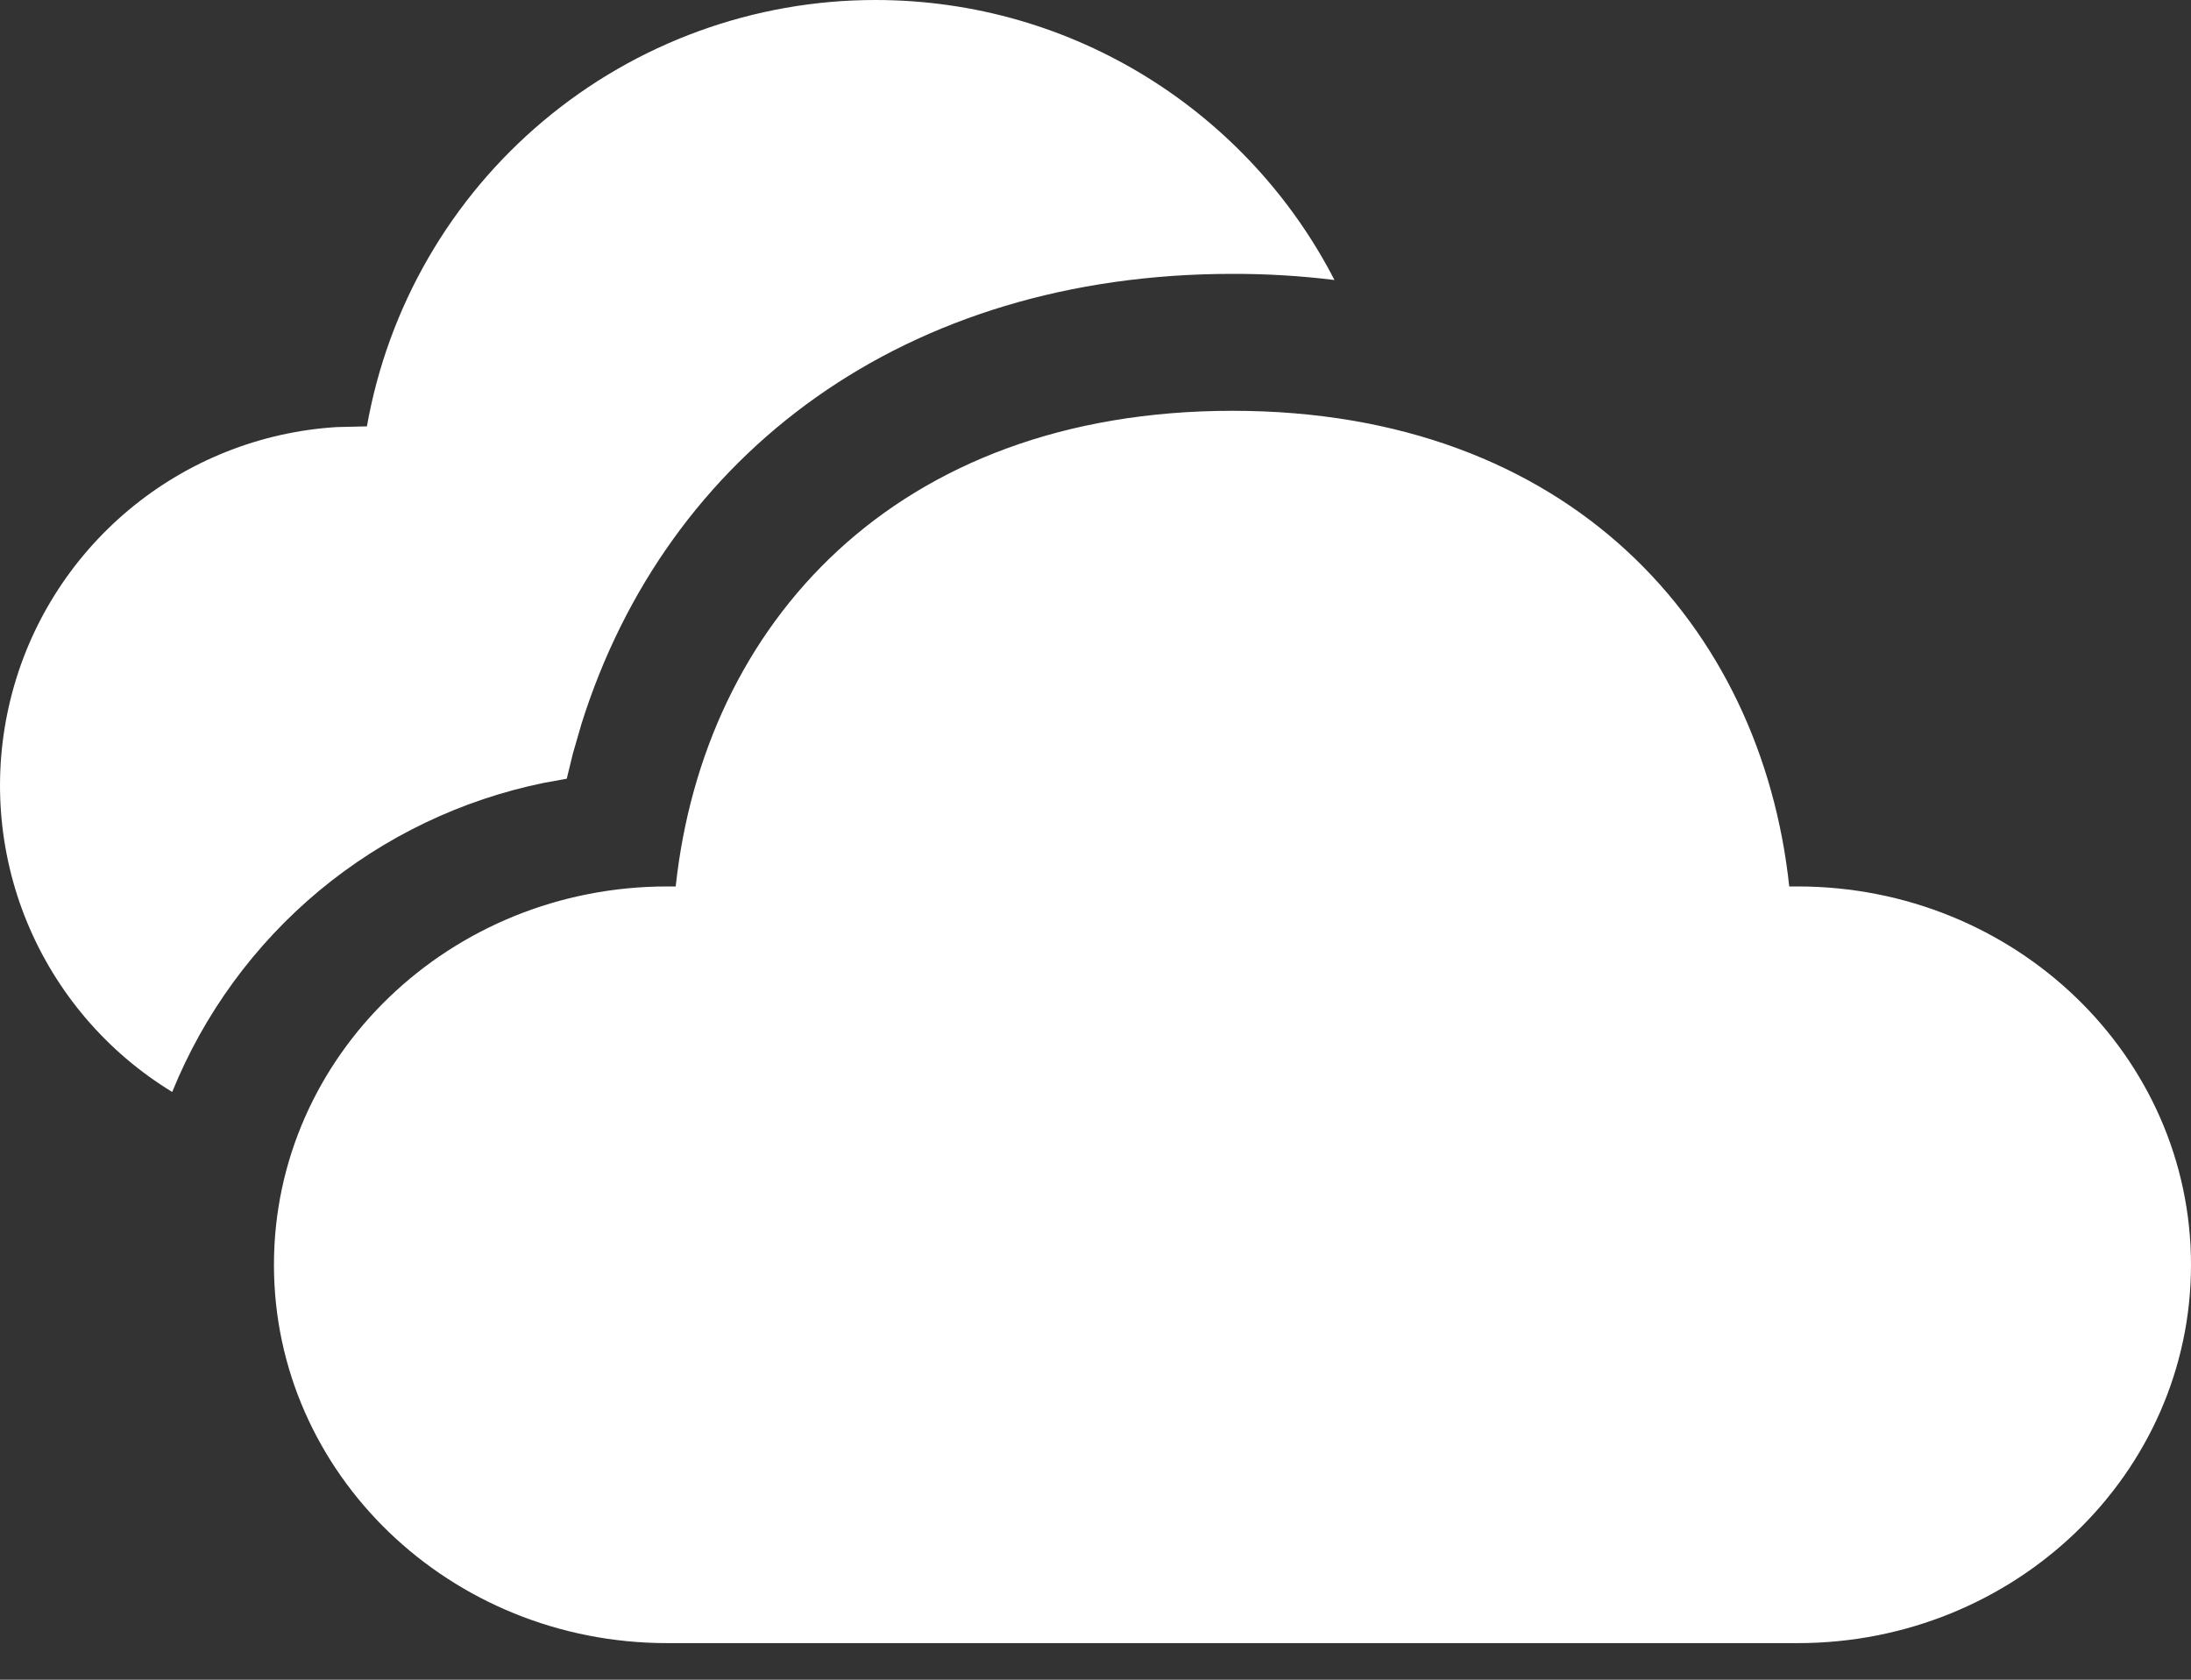 <svg width="30" height="23" viewBox="0 0 30 23" xmlns="http://www.w3.org/2000/svg">
    <rect x="0" y="0" width="30" height="23" fill="#333333" stroke="none"/>
    <path d="M16.876 5.625C21.497 5.625 24.118 8.576 24.499 12.138H24.615C27.589 12.138 30 14.457 30 17.319C30 20.18 27.589 22.499 24.615 22.499H9.136C6.162 22.499 3.751 20.18 3.751 17.319C3.751 14.457 6.162 12.138 9.136 12.138H9.252C9.637 8.551 12.254 5.625 16.876 5.625ZM11.986 6.5351e-08C14.716 6.5351e-08 17.097 1.552 18.272 3.834C17.809 3.777 17.343 3.749 16.876 3.75C12.395 3.75 9.129 6.2 7.962 9.911L7.846 10.312L7.76 10.663L7.45 10.719C6.318 10.95 5.261 11.457 4.372 12.195C3.484 12.934 2.792 13.881 2.358 14.952C1.465 14.408 0.769 13.593 0.37 12.626C-0.028 11.659 -0.107 10.59 0.144 9.575C0.394 8.559 0.963 7.651 1.766 6.98C2.568 6.31 3.564 5.913 4.608 5.848L5.024 5.838C5.313 4.202 6.17 2.72 7.443 1.653C8.716 0.585 10.324 -0 11.986 6.5351e-08Z"
          fill="white"/>
</svg>
